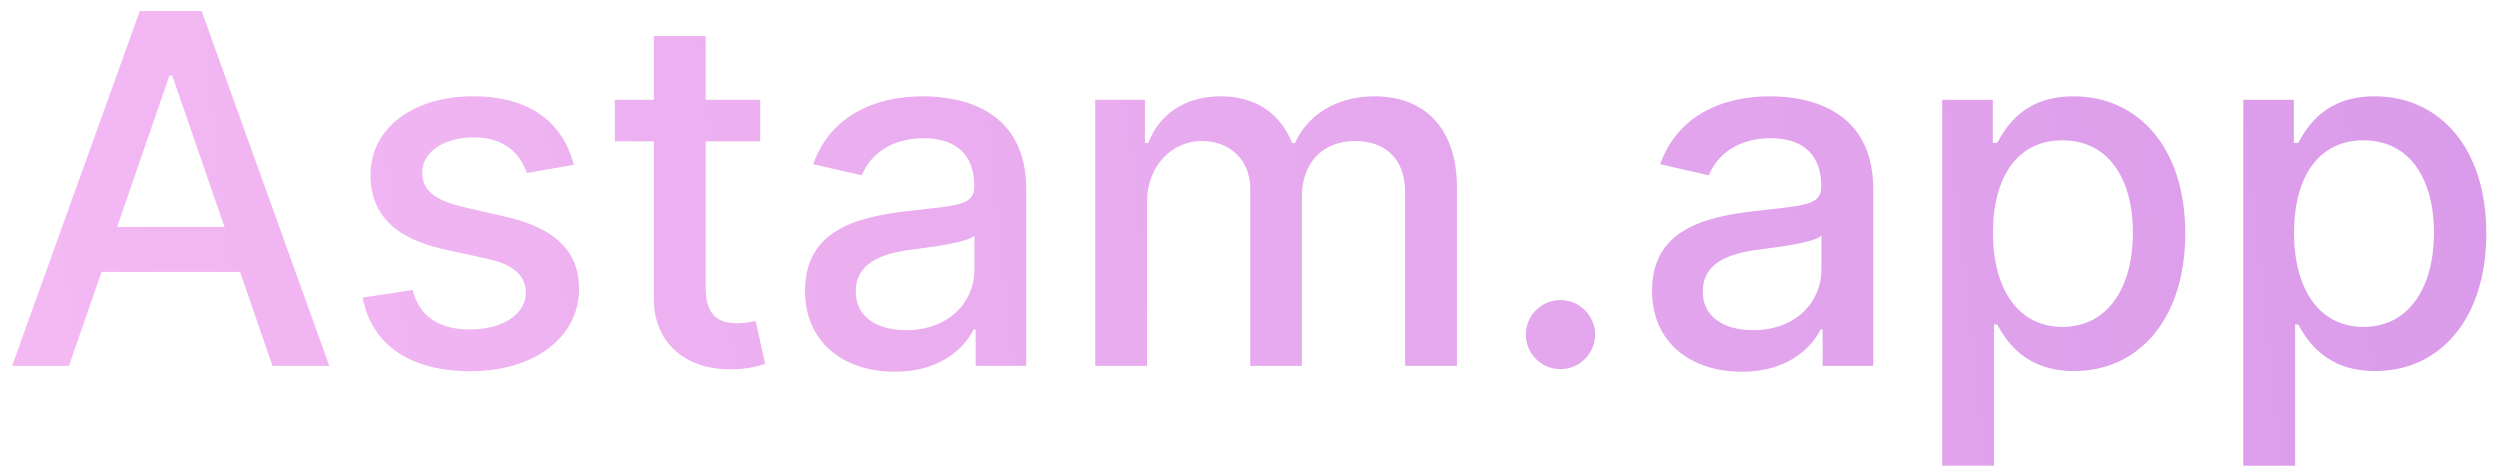 <svg width="164" height="31" viewBox="0 0 164 31" fill="none" xmlns="http://www.w3.org/2000/svg">
<path d="M4.523 24L6.659 17.841H15.75L17.875 24H21.602L13.227 0.727H9.17L0.795 24H4.523ZM7.682 14.886L11.114 4.955H11.296L14.727 14.886H7.682ZM37.645 10.807C36.94 8.091 34.815 6.318 31.043 6.318C27.099 6.318 24.304 8.398 24.304 11.489C24.304 13.966 25.804 15.614 29.077 16.341L32.031 16.989C33.713 17.364 34.497 18.114 34.497 19.204C34.497 20.557 33.054 21.614 30.827 21.614C28.793 21.614 27.486 20.739 27.077 19.023L23.793 19.523C24.361 22.614 26.929 24.352 30.849 24.352C35.065 24.352 37.986 22.114 37.986 18.954C37.986 16.489 36.418 14.966 33.213 14.227L30.44 13.591C28.52 13.136 27.69 12.489 27.702 11.307C27.69 9.966 29.145 9.011 31.077 9.011C33.19 9.011 34.168 10.182 34.565 11.352L37.645 10.807ZM49.869 6.545H46.29V2.364H42.892V6.545H40.335V9.273H42.892V19.579C42.881 22.75 45.301 24.284 47.983 24.227C49.062 24.216 49.79 24.011 50.188 23.864L49.574 21.057C49.347 21.102 48.926 21.204 48.381 21.204C47.278 21.204 46.29 20.841 46.29 18.875V9.273H49.869V6.545ZM58.707 24.386C61.594 24.386 63.219 22.921 63.867 21.614H64.003V24H67.321V12.409C67.321 7.33 63.321 6.318 60.548 6.318C57.389 6.318 54.48 7.591 53.344 10.773L56.537 11.5C57.037 10.261 58.31 9.068 60.594 9.068C62.787 9.068 63.912 10.216 63.912 12.193V12.273C63.912 13.511 62.639 13.489 59.503 13.852C56.196 14.239 52.81 15.102 52.81 19.068C52.81 22.5 55.389 24.386 58.707 24.386ZM59.446 21.659C57.526 21.659 56.139 20.796 56.139 19.114C56.139 17.296 57.753 16.648 59.719 16.386C60.821 16.239 63.435 15.943 63.923 15.454V17.704C63.923 19.773 62.276 21.659 59.446 21.659ZM71.847 24H75.244V13.239C75.244 10.886 76.892 9.25 78.824 9.25C80.71 9.25 82.017 10.5 82.017 12.398V24H85.403V12.875C85.403 10.773 86.688 9.25 88.903 9.25C90.699 9.25 92.176 10.25 92.176 12.614V24H95.574V12.296C95.574 8.307 93.347 6.318 90.188 6.318C87.676 6.318 85.79 7.523 84.949 9.386H84.767C84.006 7.477 82.403 6.318 80.074 6.318C77.767 6.318 76.051 7.466 75.324 9.386H75.108V6.545H71.847V24ZM102.366 24.216C103.605 24.216 104.639 23.204 104.639 21.943C104.639 20.704 103.605 19.682 102.366 19.682C101.116 19.682 100.094 20.704 100.094 21.943C100.094 23.204 101.116 24.216 102.366 24.216ZM114.27 24.386C117.156 24.386 118.781 22.921 119.429 21.614H119.565V24H122.884V12.409C122.884 7.33 118.884 6.318 116.111 6.318C112.952 6.318 110.043 7.591 108.906 10.773L112.099 11.5C112.599 10.261 113.872 9.068 116.156 9.068C118.349 9.068 119.474 10.216 119.474 12.193V12.273C119.474 13.511 118.202 13.489 115.065 13.852C111.759 14.239 108.372 15.102 108.372 19.068C108.372 22.5 110.952 24.386 114.27 24.386ZM115.009 21.659C113.088 21.659 111.702 20.796 111.702 19.114C111.702 17.296 113.315 16.648 115.281 16.386C116.384 16.239 118.997 15.943 119.486 15.454V17.704C119.486 19.773 117.838 21.659 115.009 21.659ZM127.409 30.546H130.807V21.284H131.011C131.625 22.398 132.875 24.341 136.057 24.341C140.284 24.341 143.352 20.954 143.352 15.307C143.352 9.648 140.239 6.318 136.023 6.318C132.784 6.318 131.614 8.295 131.011 9.375H130.727V6.545H127.409V30.546ZM130.739 15.273C130.739 11.625 132.33 9.205 135.295 9.205C138.375 9.205 139.92 11.807 139.92 15.273C139.92 18.773 138.33 21.443 135.295 21.443C132.375 21.443 130.739 18.943 130.739 15.273ZM147.159 30.546H150.557V21.284H150.761C151.375 22.398 152.625 24.341 155.807 24.341C160.034 24.341 163.102 20.954 163.102 15.307C163.102 9.648 159.989 6.318 155.773 6.318C152.534 6.318 151.364 8.295 150.761 9.375H150.477V6.545H147.159V30.546ZM150.489 15.273C150.489 11.625 152.08 9.205 155.045 9.205C158.125 9.205 159.67 11.807 159.67 15.273C159.67 18.773 158.08 21.443 155.045 21.443C152.125 21.443 150.489 18.943 150.489 15.273Z" fill="url(#paint0_linear)"/>
<defs>
<linearGradient id="paint0_linear" x1="-14" y1="24" x2="163" y2="5" gradientUnits="userSpaceOnUse">
<stop stop-color="#F6BCF4"/>
<stop offset="1" stop-color="#DA9BEA"/>
</linearGradient>
</defs>
</svg>
